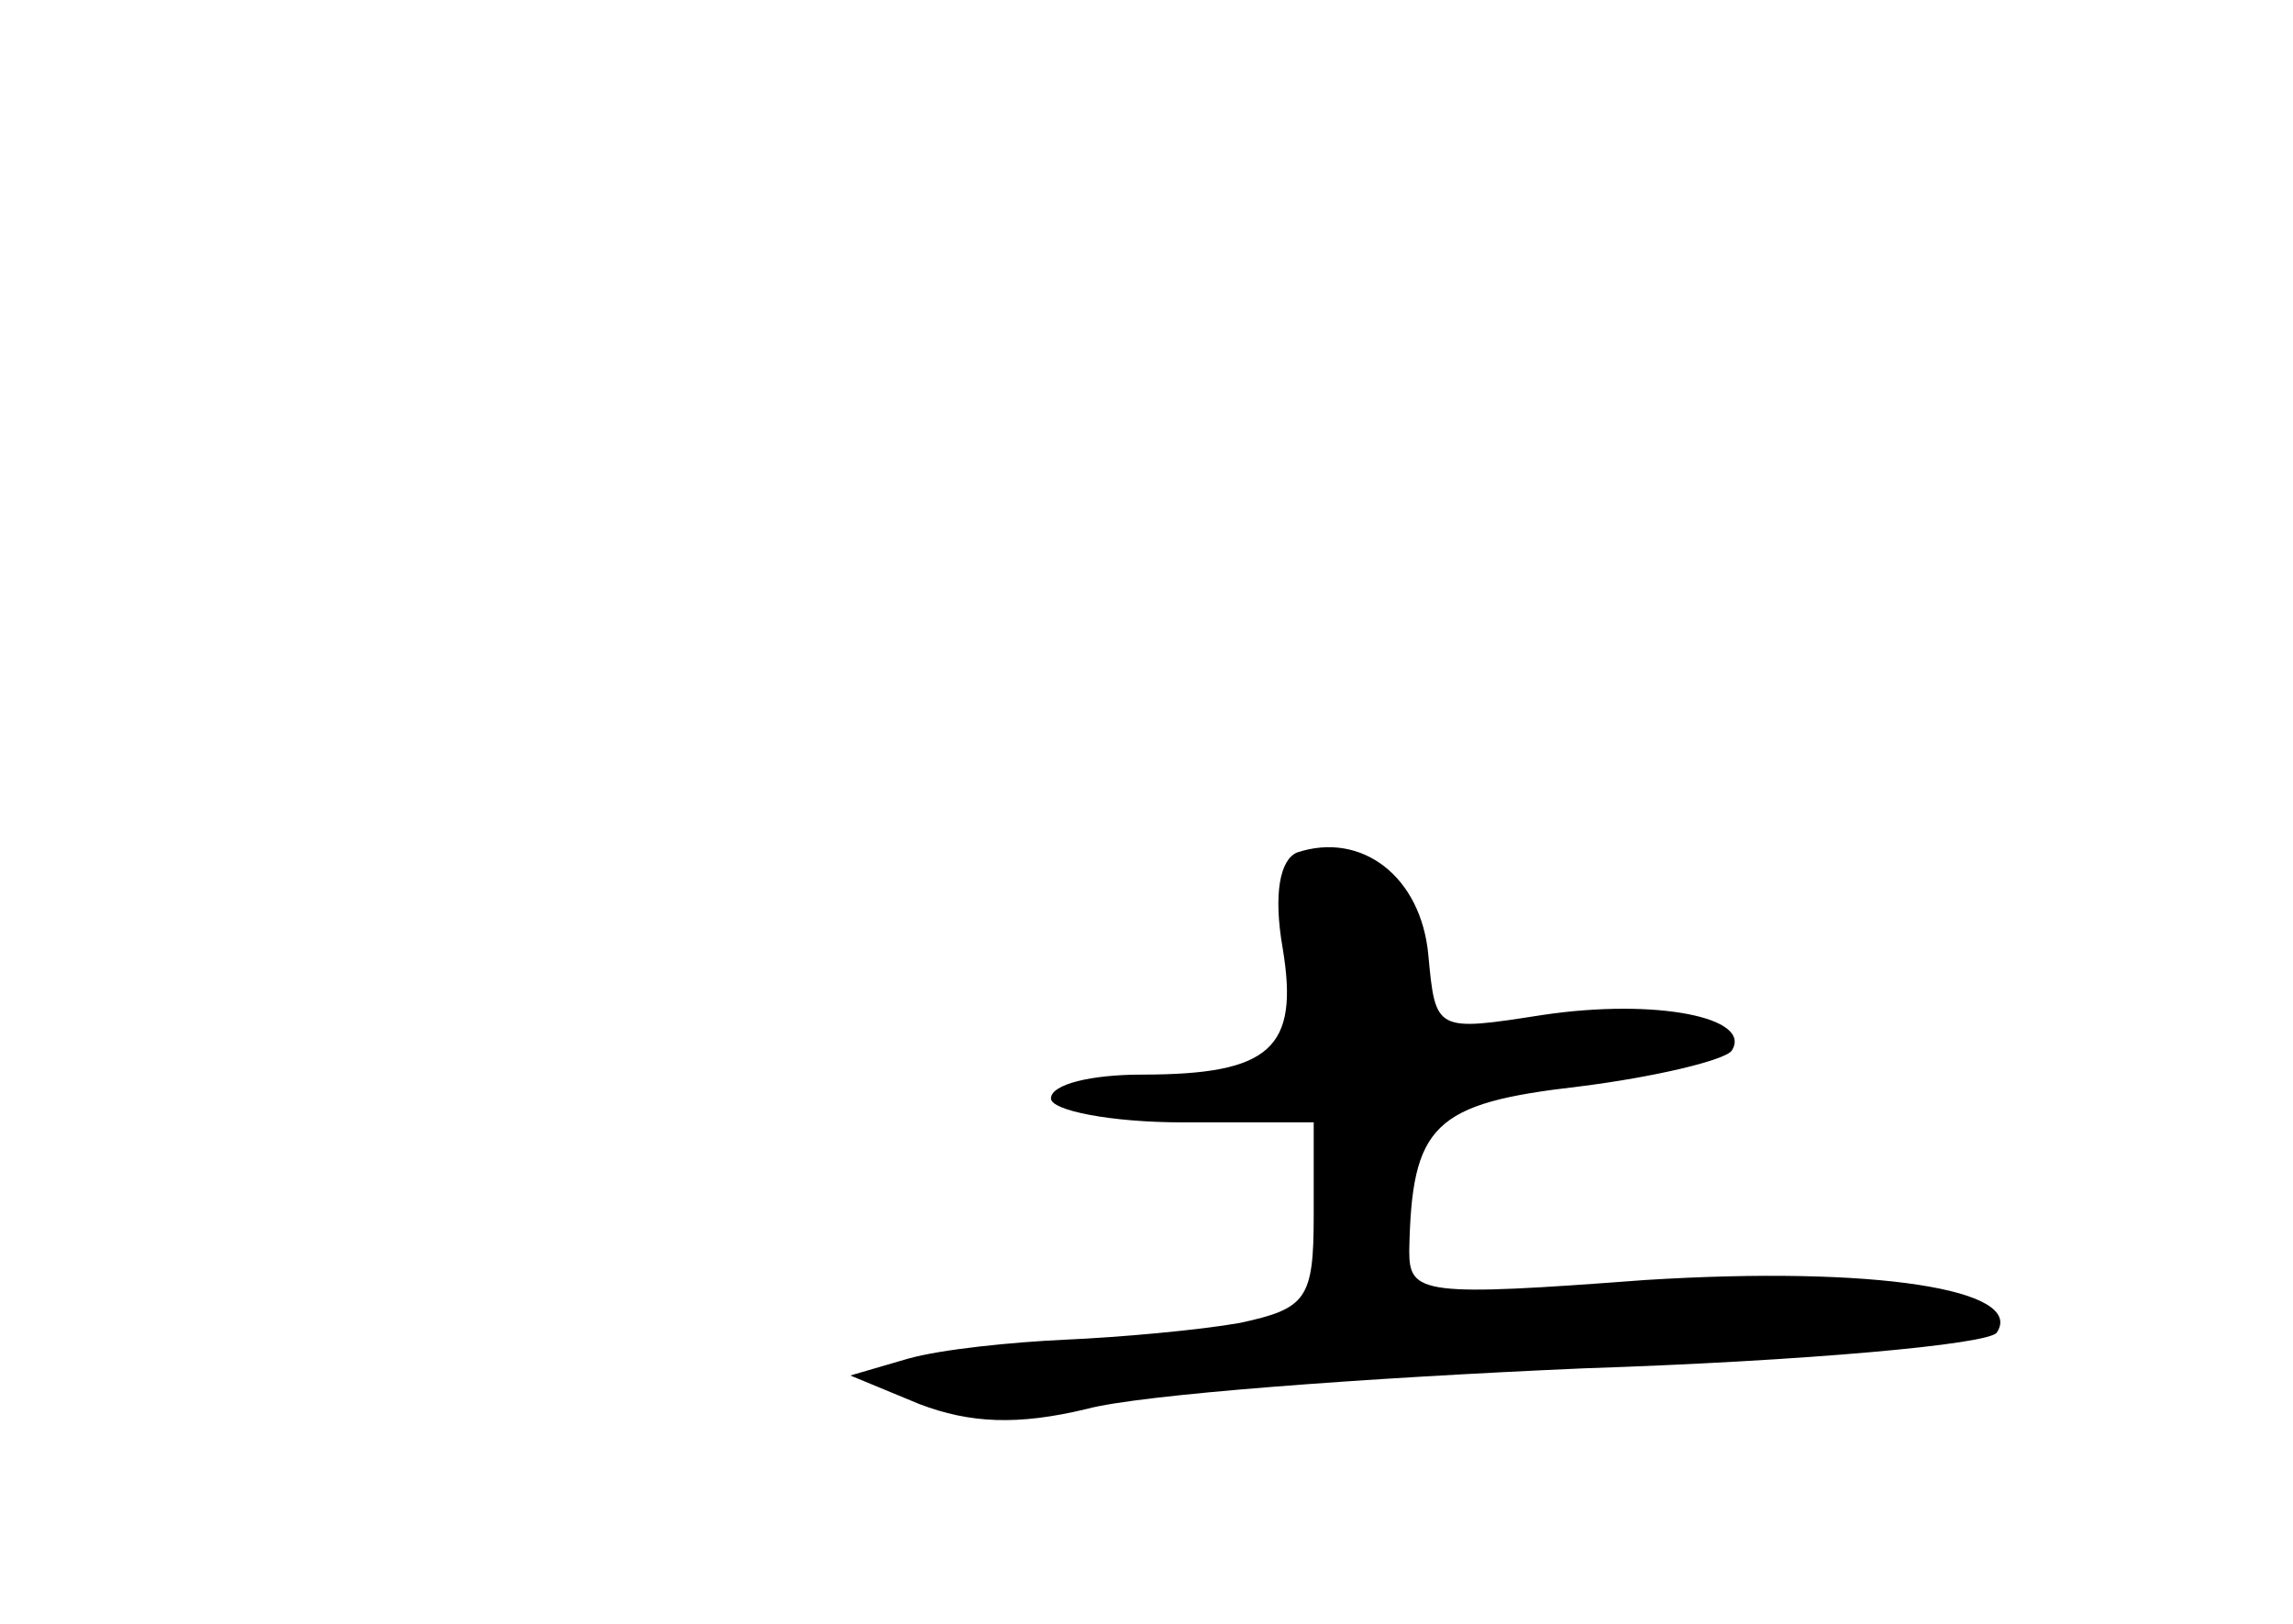 <?xml version="1.0" standalone="no"?>
<!DOCTYPE svg PUBLIC "-//W3C//DTD SVG 20010904//EN"
 "http://www.w3.org/TR/2001/REC-SVG-20010904/DTD/svg10.dtd">
<svg version="1.0" xmlns="http://www.w3.org/2000/svg"
 width="96pt" height="68pt" viewBox="0 0 96 68"
 preserveAspectRatio="xMidYMid meet">
<g transform="translate(0,68) scale(0.1,-0.1)"
fill="#000000" stroke="none">
<path d="M543 323 c-7 -3 -10 -17 -6 -40 7 -42 -5 -53 -59 -53 -21 0 -38 -4
-38 -10 0 -5 25 -10 55 -10 l55 0 0 -39 c0 -35 -3 -39 -31 -45 -17 -3 -50 -6
-73 -7 -22 -1 -52 -4 -66 -8 l-24 -7 29 -12 c21 -8 41 -9 70 -2 22 6 116 13
208 17 92 3 170 10 173 15 12 18 -51 28 -147 22 -93 -7 -99 -6 -99 12 1 53 10
62 71 69 32 4 61 11 64 15 9 14 -32 22 -79 15 -45 -7 -45 -7 -48 25 -3 33 -28
52 -55 43z"/>
</g>
</svg>
